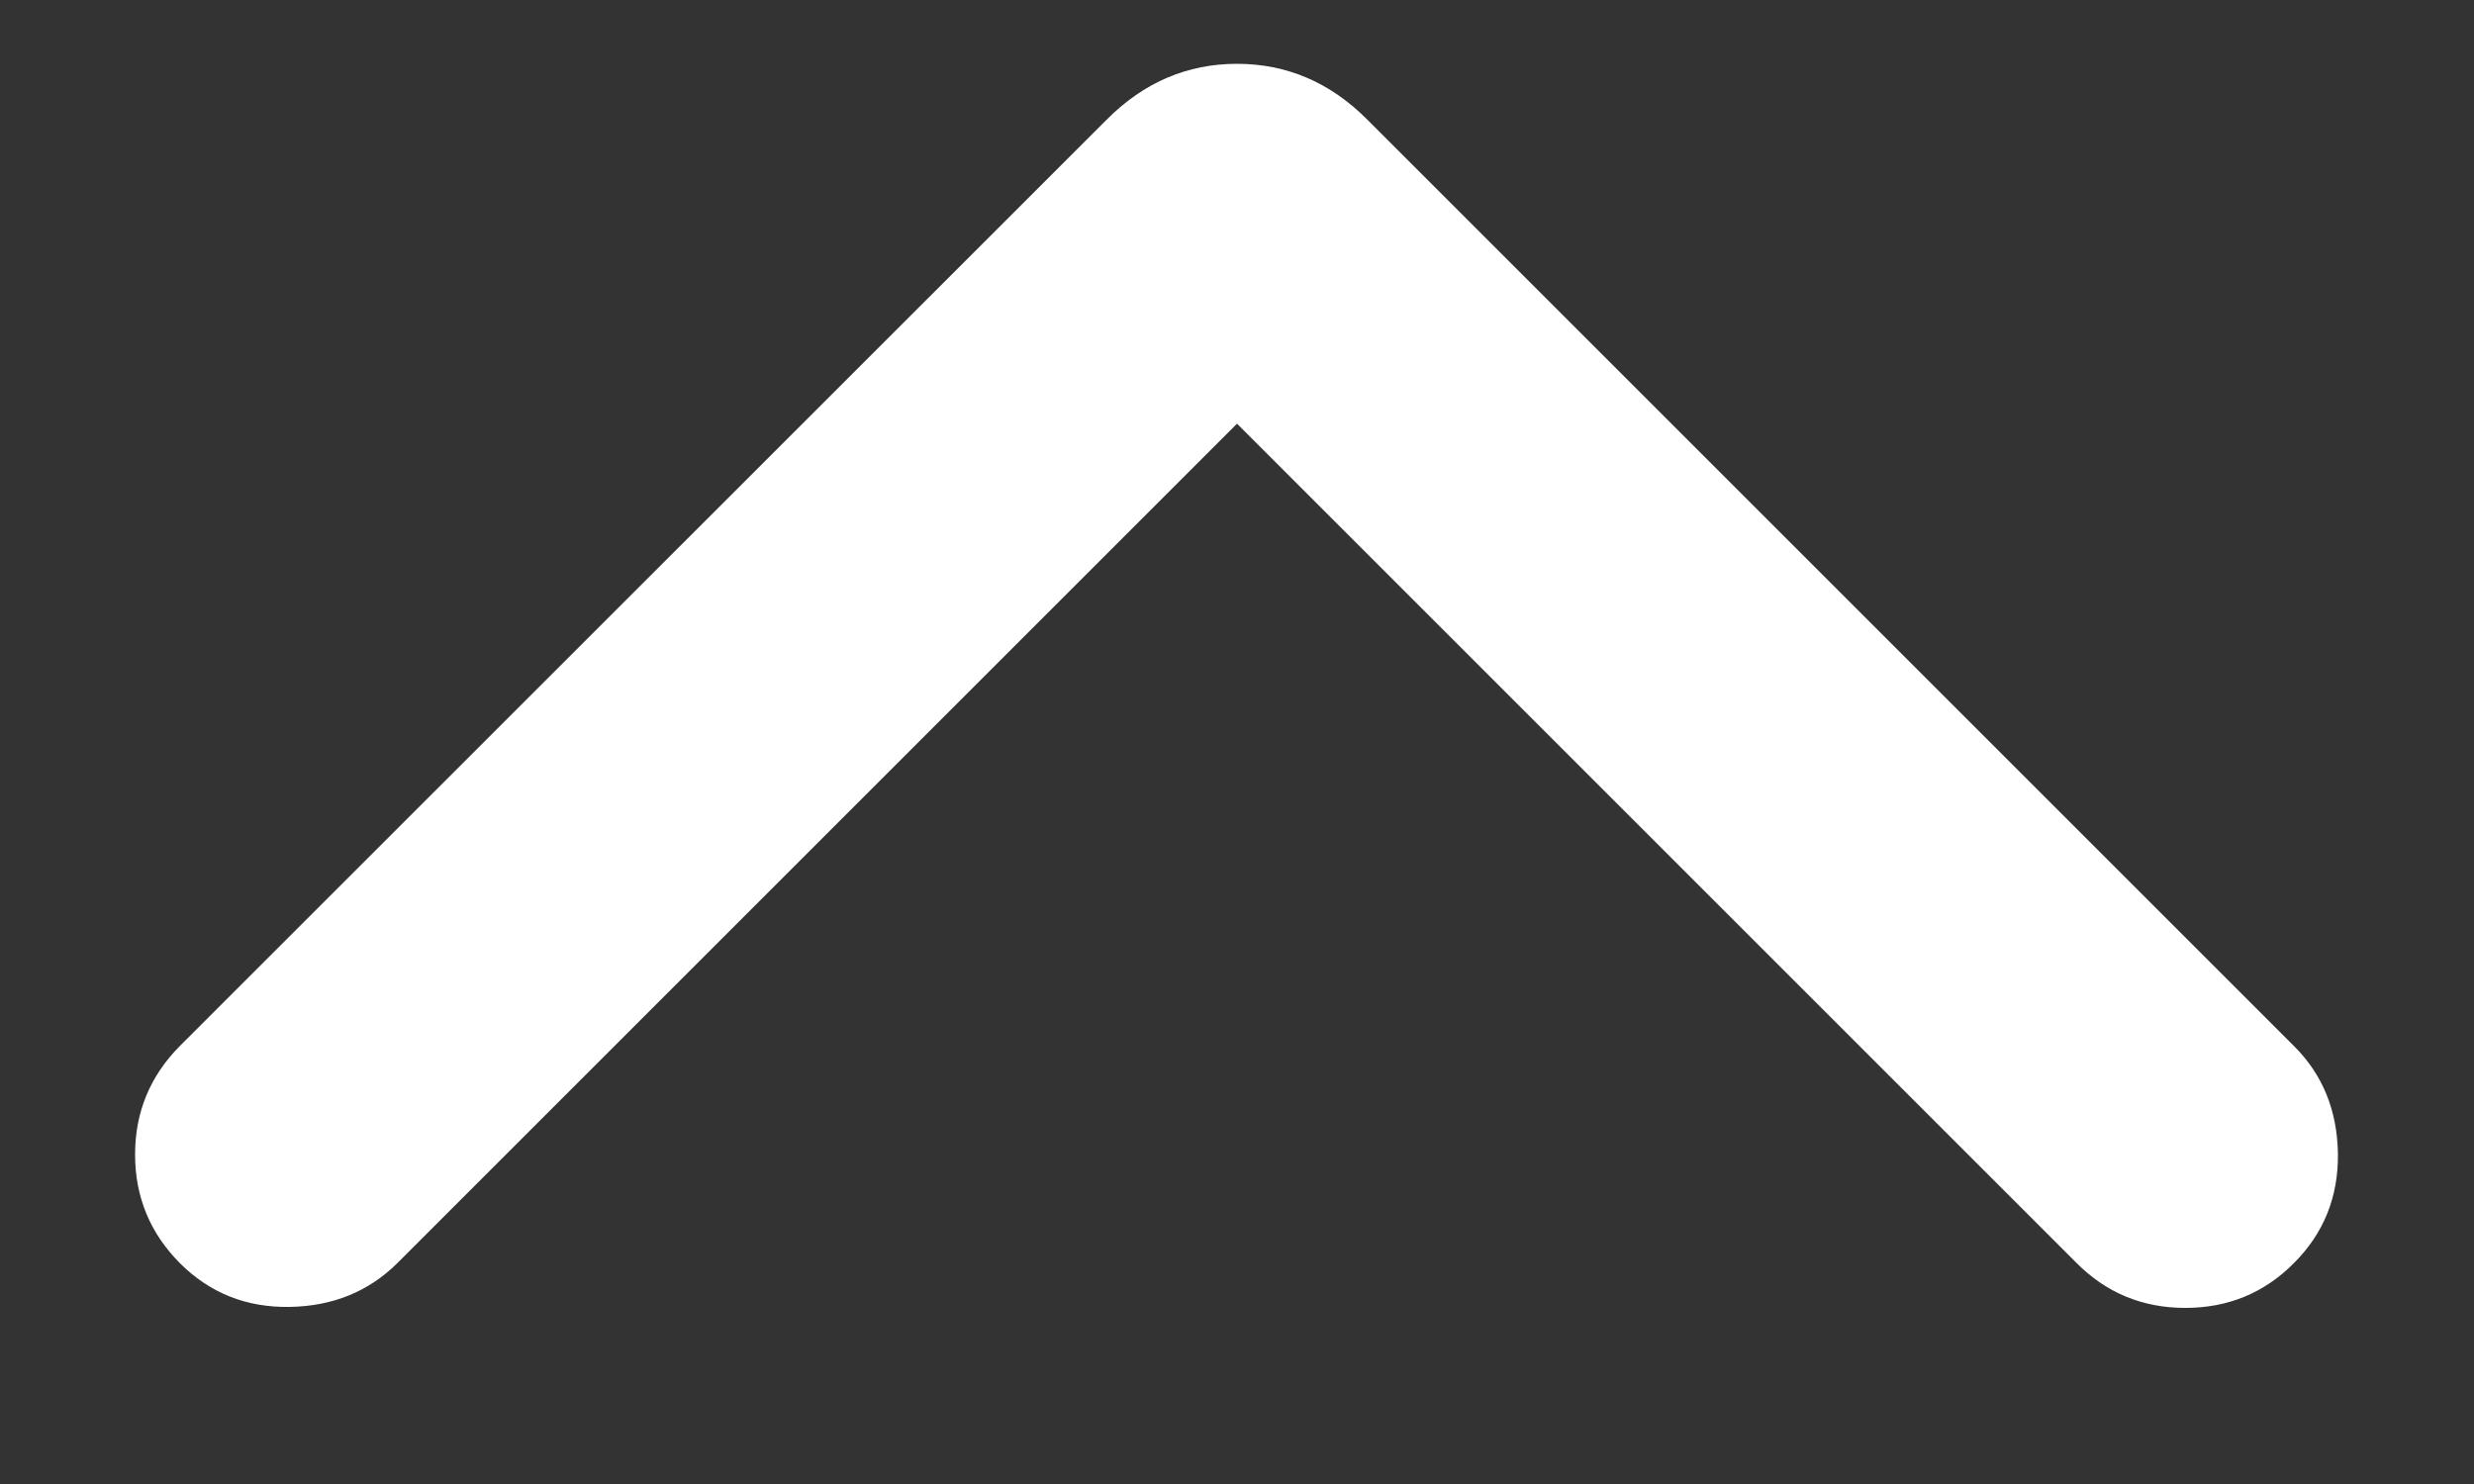 <svg width="10" height="6" viewBox="0 0 10 6" fill="none" xmlns="http://www.w3.org/2000/svg">
<rect x="0" y="0" width="10" height="6" fill="#333333" stroke="none"/>
<path d="M5 1.713L1.606 5.107C1.49 5.222 1.345 5.281 1.171 5.284C0.996 5.287 0.848 5.228 0.727 5.107C0.607 4.986 0.546 4.84 0.546 4.668C0.546 4.496 0.607 4.35 0.727 4.229L4.473 0.484C4.623 0.333 4.799 0.258 5 0.258C5.201 0.258 5.377 0.333 5.527 0.484L9.272 4.229C9.388 4.344 9.447 4.489 9.45 4.664C9.452 4.839 9.393 4.986 9.272 5.107C9.152 5.228 9.005 5.288 8.833 5.288C8.661 5.288 8.515 5.228 8.394 5.107L5 1.713Z" fill="white"/>
</svg>
